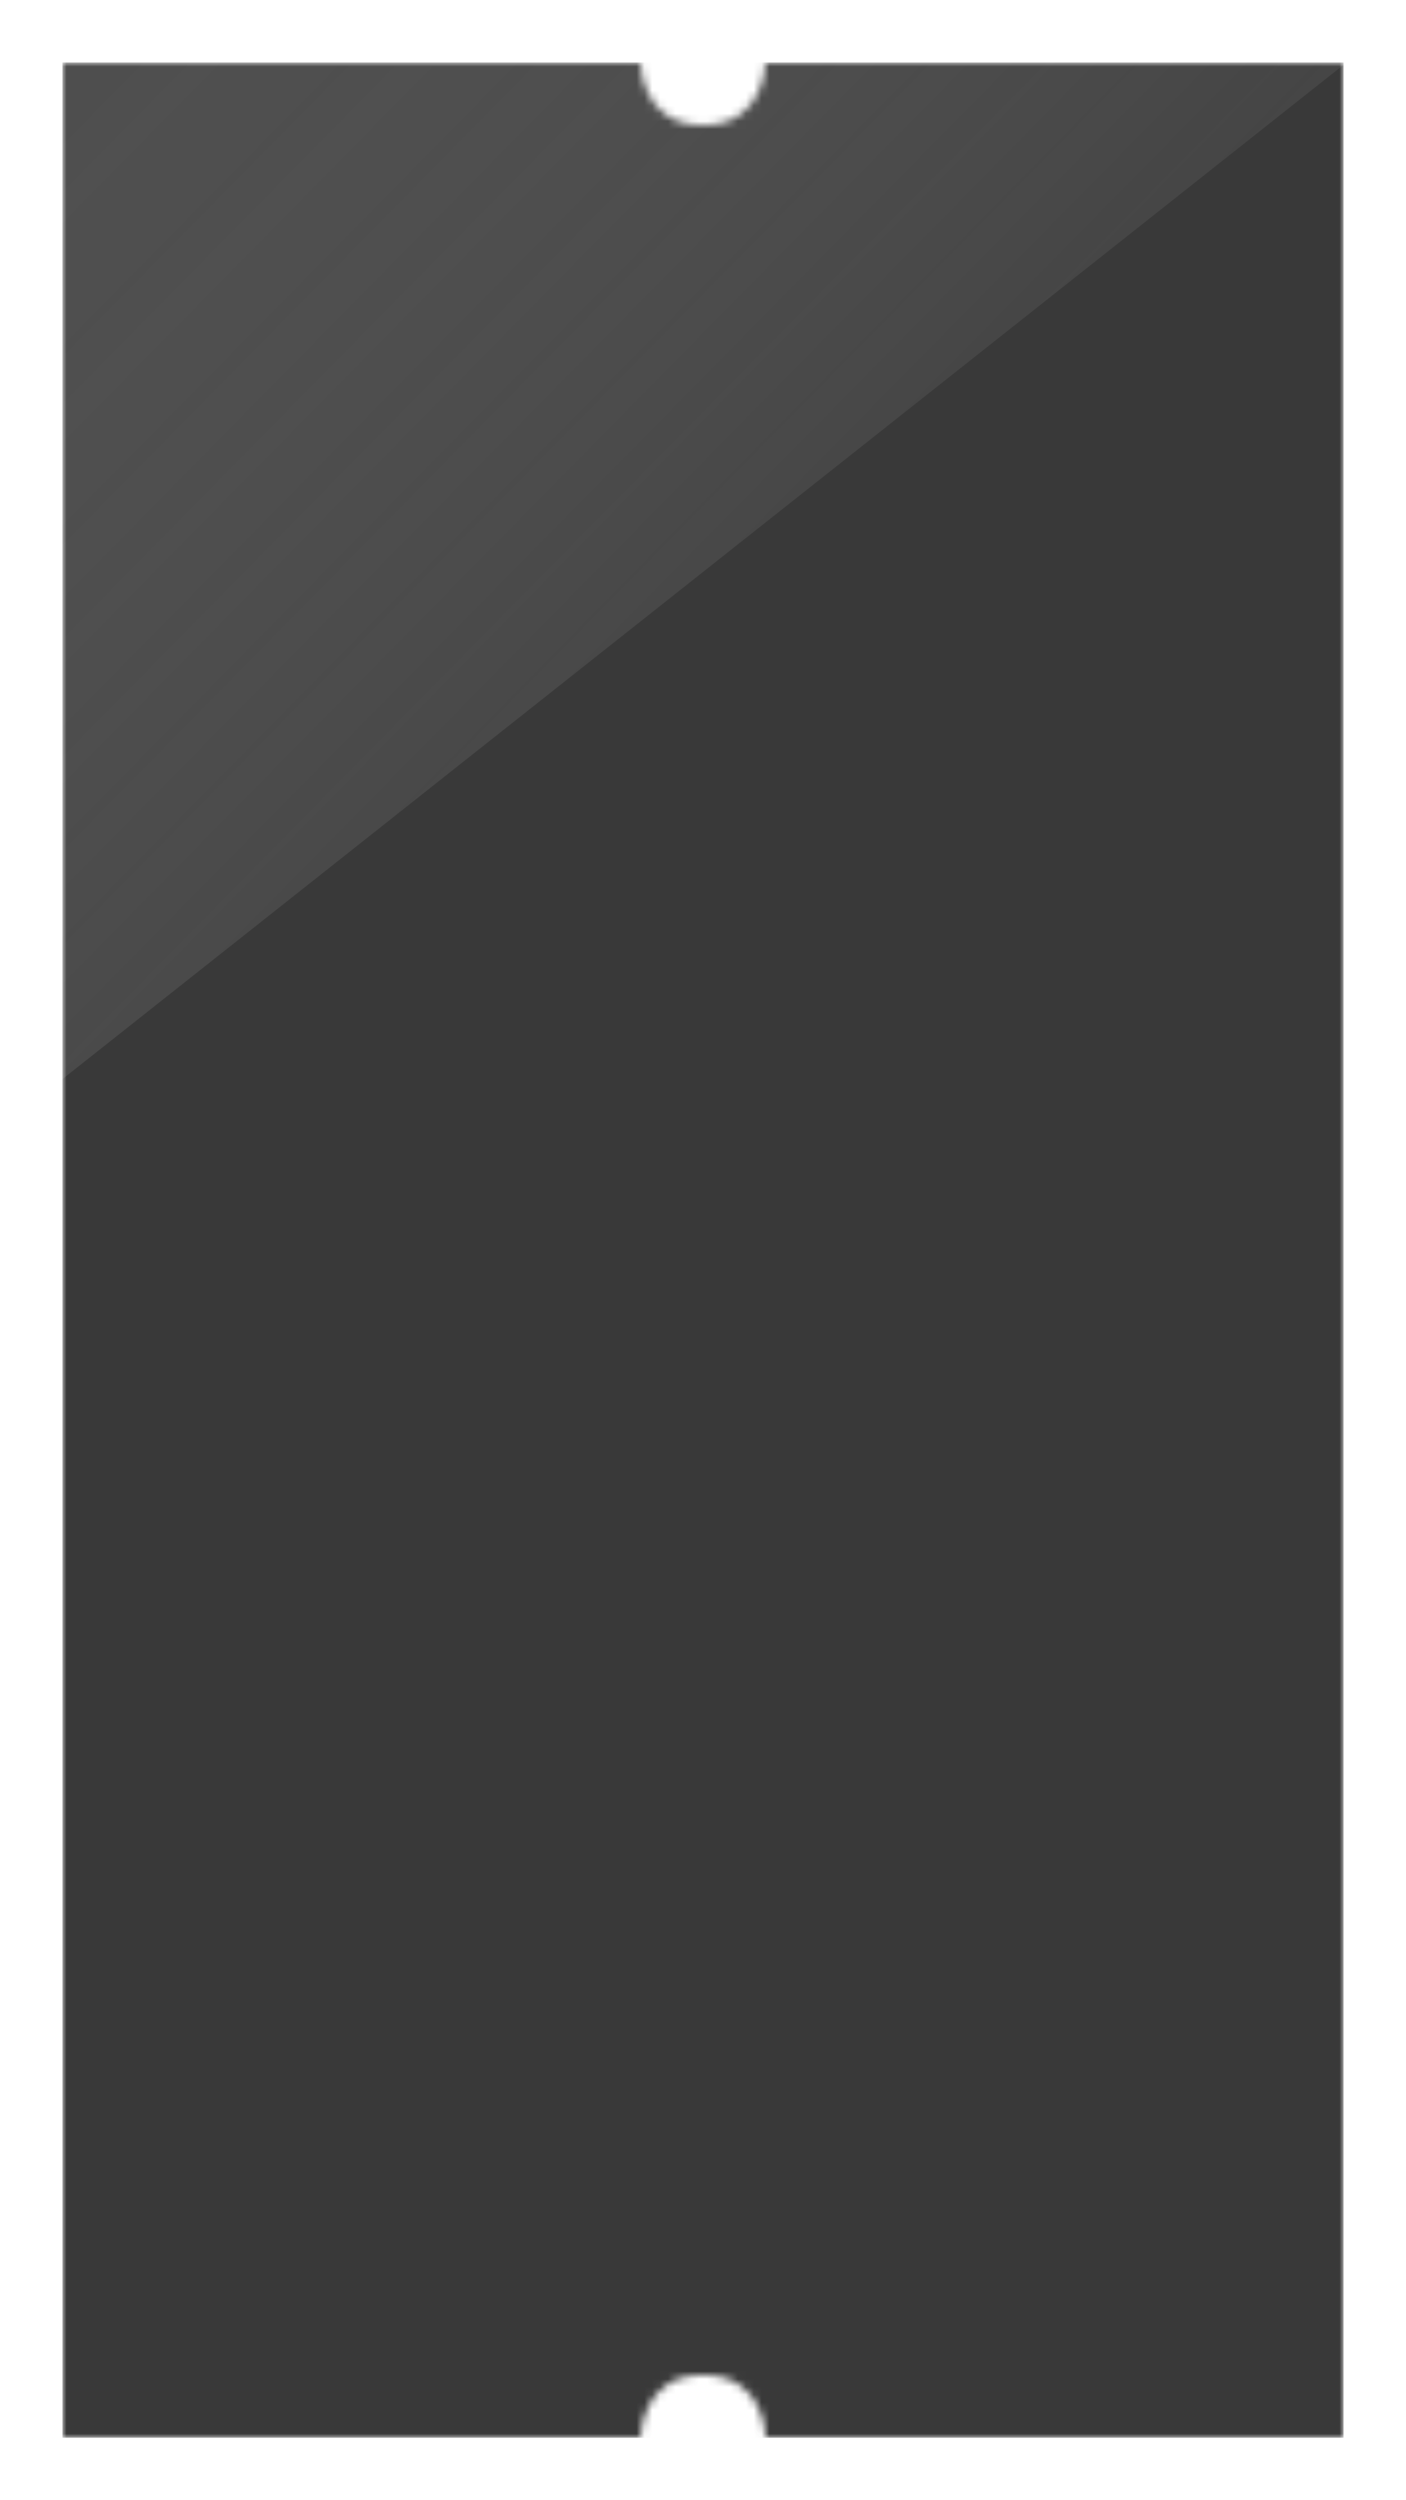 <svg width="180" height="320" viewBox="0 0 180 320" fill="none" xmlns="http://www.w3.org/2000/svg">
<g filter="url(#filter0_d_9119_52506)">
<mask id="mask0_9119_52506" style="mask-type:alpha" maskUnits="userSpaceOnUse" x="8" y="4" width="164" height="304">
<path d="M8 4H82.013C82.013 4 82.013 12.003 89.991 12.003C97.969 12.003 97.969 4.004 97.969 4.004L172 4V308H98.012C98.012 308 98.012 299.968 90.011 299.968C82.009 299.968 82.009 308 82.009 308H8V4Z" fill="#D9D9D9"/>
</mask>
<g mask="url(#mask0_9119_52506)">
<rect width="164" height="304" transform="translate(8 4)" fill="#1F1F1F" fill-opacity="0.88"/>
<g clip-path="url(#clip0_9119_52506)">
<g style="mix-blend-mode:lighten">
<path d="M173.007 3.508L6.994 3.508L6.994 134.904L173.007 3.508Z" fill="url(#paint0_linear_9119_52506)" fill-opacity="0.5"/>
</g>
</g>
</g>
</g>
<defs>
<filter id="filter0_d_9119_52506" x="0" y="0" width="180" height="320" filterUnits="userSpaceOnUse" color-interpolation-filters="sRGB">
<feFlood flood-opacity="0" result="BackgroundImageFix"/>
<feColorMatrix in="SourceAlpha" type="matrix" values="0 0 0 0 0 0 0 0 0 0 0 0 0 0 0 0 0 0 127 0" result="hardAlpha"/>
<feOffset dy="4"/>
<feGaussianBlur stdDeviation="4"/>
<feComposite in2="hardAlpha" operator="out"/>
<feColorMatrix type="matrix" values="0 0 0 0 0 0 0 0 0 0 0 0 0 0 0 0 0 0 0.2 0"/>
<feBlend mode="normal" in2="BackgroundImageFix" result="effect1_dropShadow_9119_52506"/>
<feBlend mode="normal" in="SourceGraphic" in2="effect1_dropShadow_9119_52506" result="shape"/>
</filter>
<linearGradient id="paint0_linear_9119_52506" x1="6.994" y1="3.508" x2="102.999" y2="98.012" gradientUnits="userSpaceOnUse">
<stop stop-color="#808080" stop-opacity="0.6"/>
<stop offset="1" stop-color="#D9D9D9" stop-opacity="0.1"/>
</linearGradient>
<clipPath id="clip0_9119_52506">
<rect width="164" height="304" fill="white" transform="translate(8 4)"/>
</clipPath>
</defs>
</svg>
